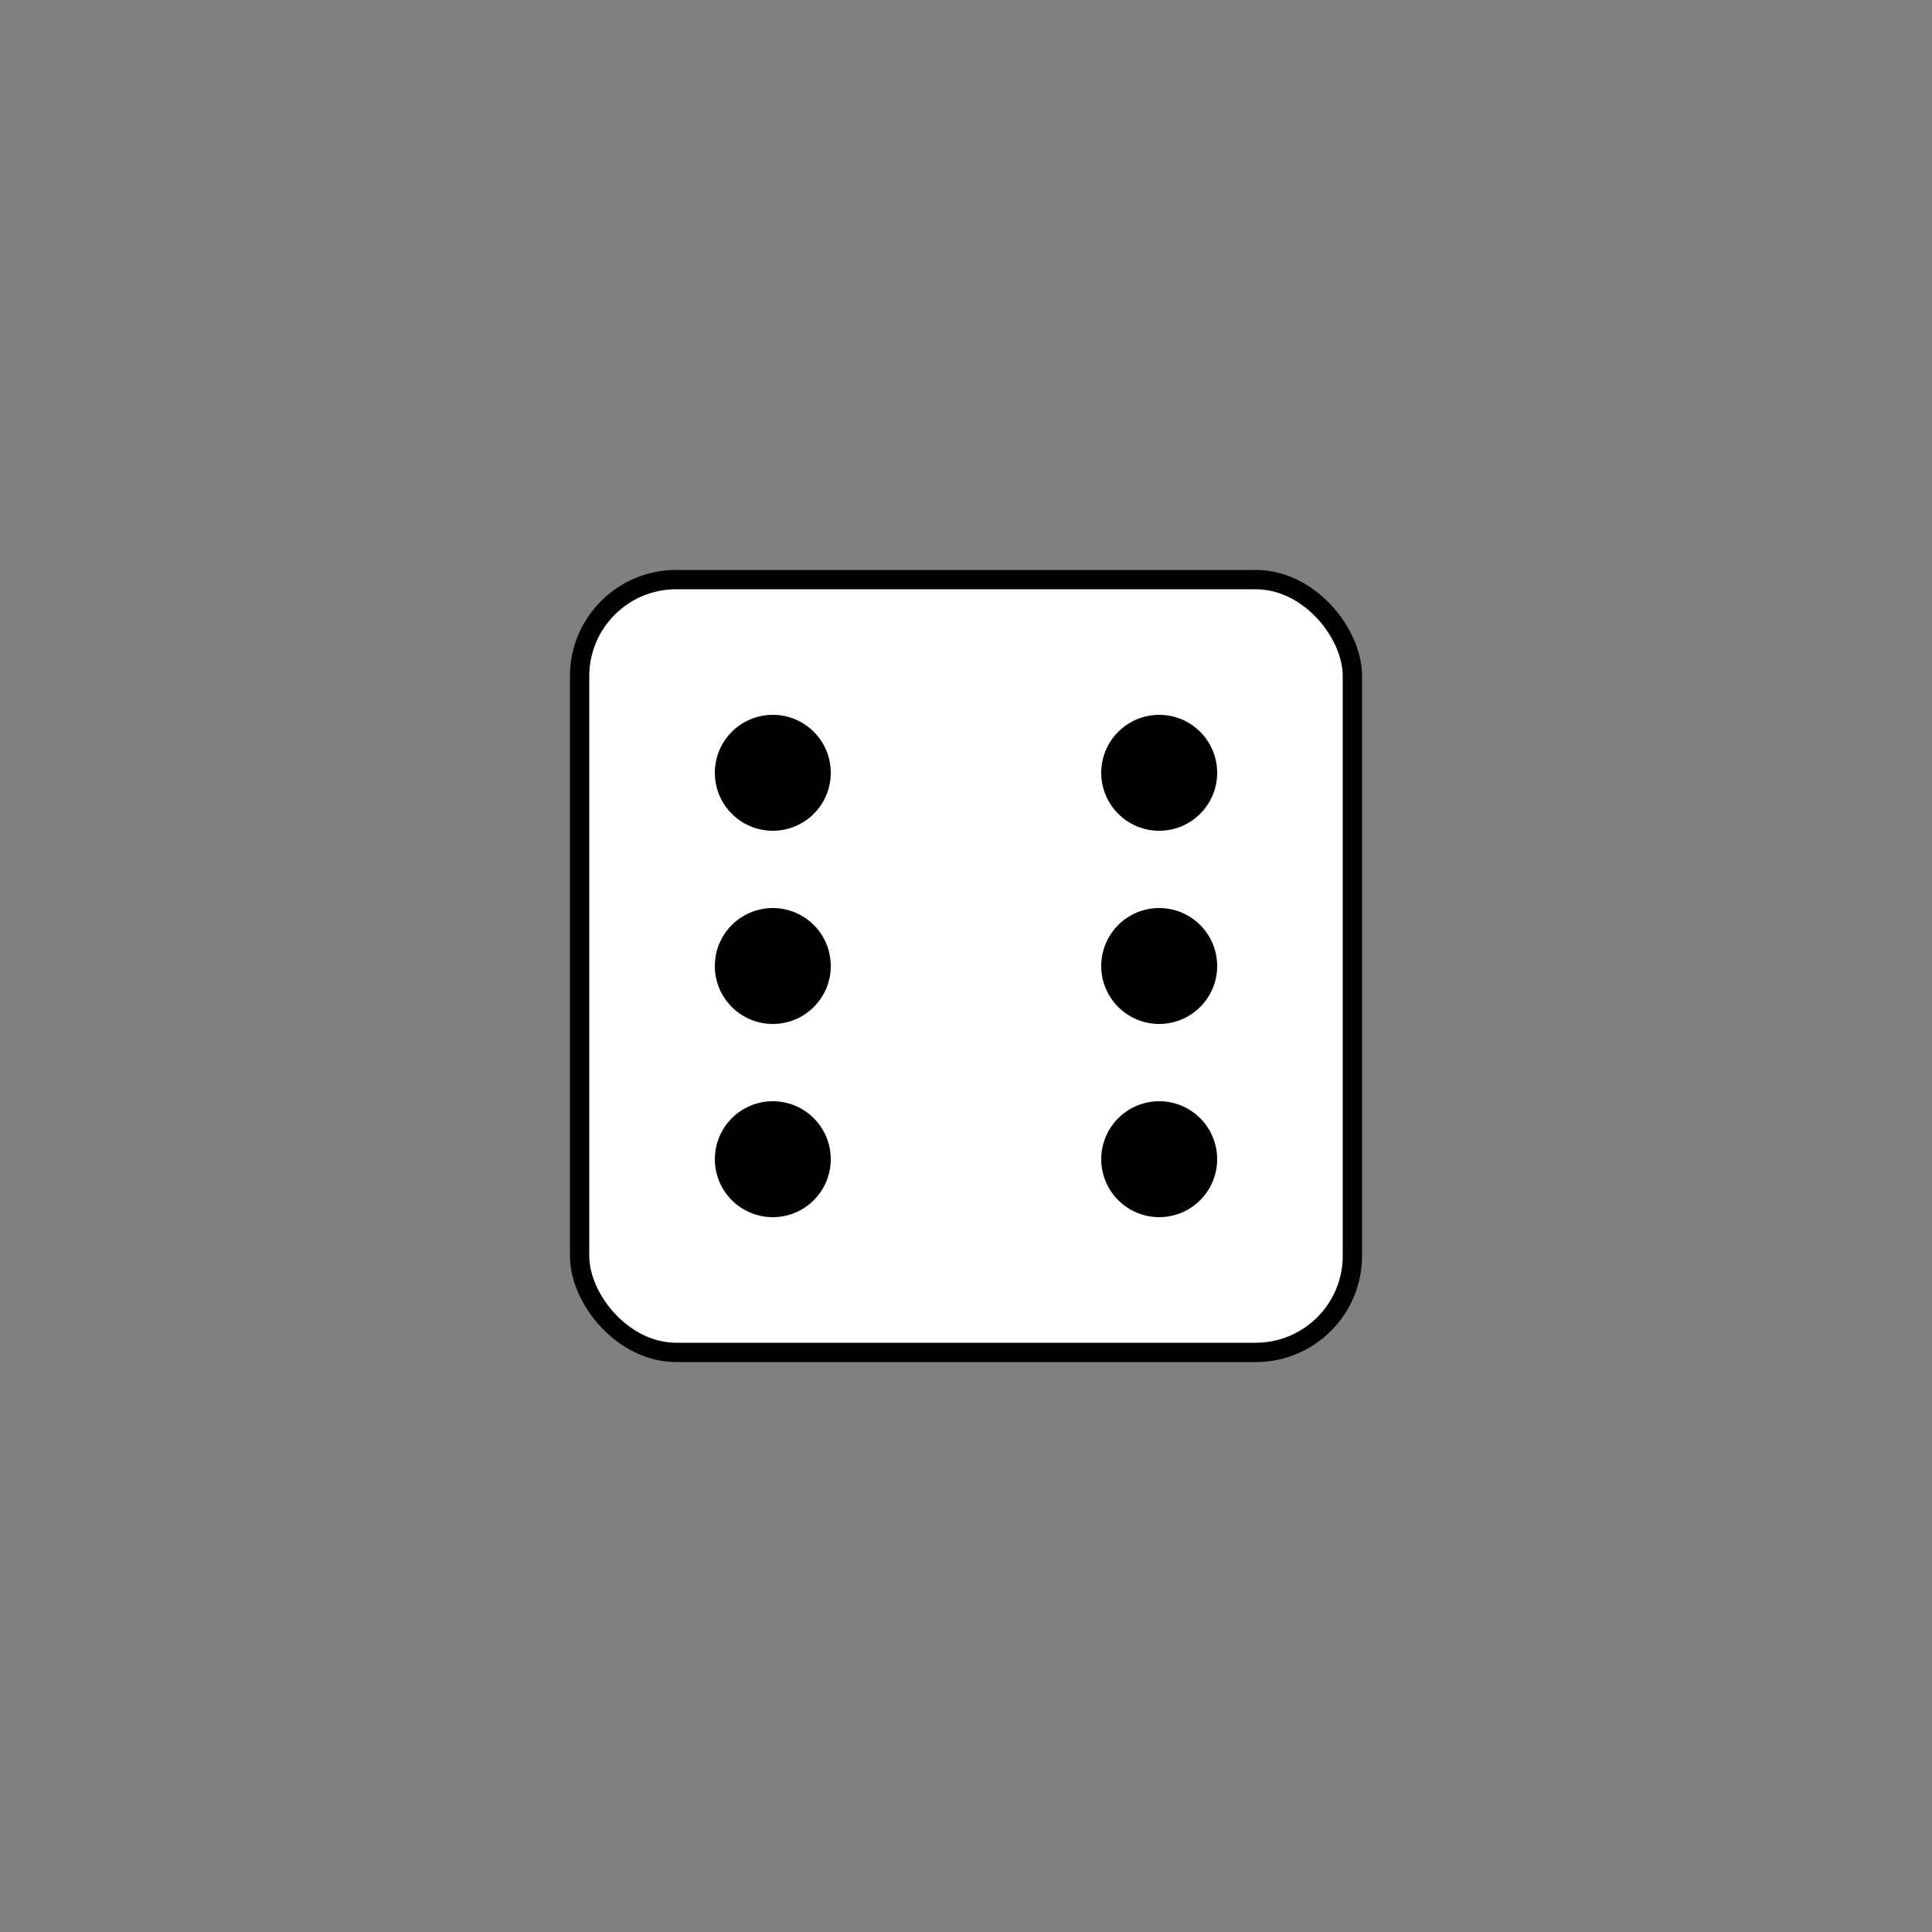 <svg viewBox="0 0 200 200" xmlns="http://www.w3.org/2000/svg">
  <rect x="0" y="0" width="200" height="200" fill="#808080" stroke="none"/>
  <!-- Dice body -->
  <g id="dice">
    <rect x="60" y="60" width="80" height="80" rx="10" fill="white" stroke="black" stroke-width="2"/>
    
    <!-- Dots for number 6 (will change during animation) -->
    <g id="dots">
      <!-- Top row -->
      <circle cx="80" cy="80" r="6" fill="black">
        <animate attributeName="opacity" values="1;0;1;0;1" dur="1s" repeatCount="indefinite"/>
      </circle>
      <circle cx="120" cy="80" r="6" fill="black">
        <animate attributeName="opacity" values="0;1;0;1;0" dur="1s" repeatCount="indefinite"/>
      </circle>
      
      <!-- Middle row -->
      <circle cx="80" cy="100" r="6" fill="black">
        <animate attributeName="opacity" values="1;1;0;1;1" dur="1s" repeatCount="indefinite"/>
      </circle>
      <circle cx="120" cy="100" r="6" fill="black">
        <animate attributeName="opacity" values="1;0;1;0;1" dur="1s" repeatCount="indefinite"/>
      </circle>
      
      <!-- Bottom row -->
      <circle cx="80" cy="120" r="6" fill="black">
        <animate attributeName="opacity" values="0;1;1;1;0" dur="1s" repeatCount="indefinite"/>
      </circle>
      <circle cx="120" cy="120" r="6" fill="black">
        <animate attributeName="opacity" values="1;0;1;1;1" dur="1s" repeatCount="indefinite"/>
      </circle>
    </g>
    
    <!-- Rotation animation -->
    <animateTransform
      attributeName="transform"
      type="rotate"
      from="0 100 100"
      to="360 100 100"
      dur="1s"
      repeatCount="indefinite"/>
  </g>
</svg>